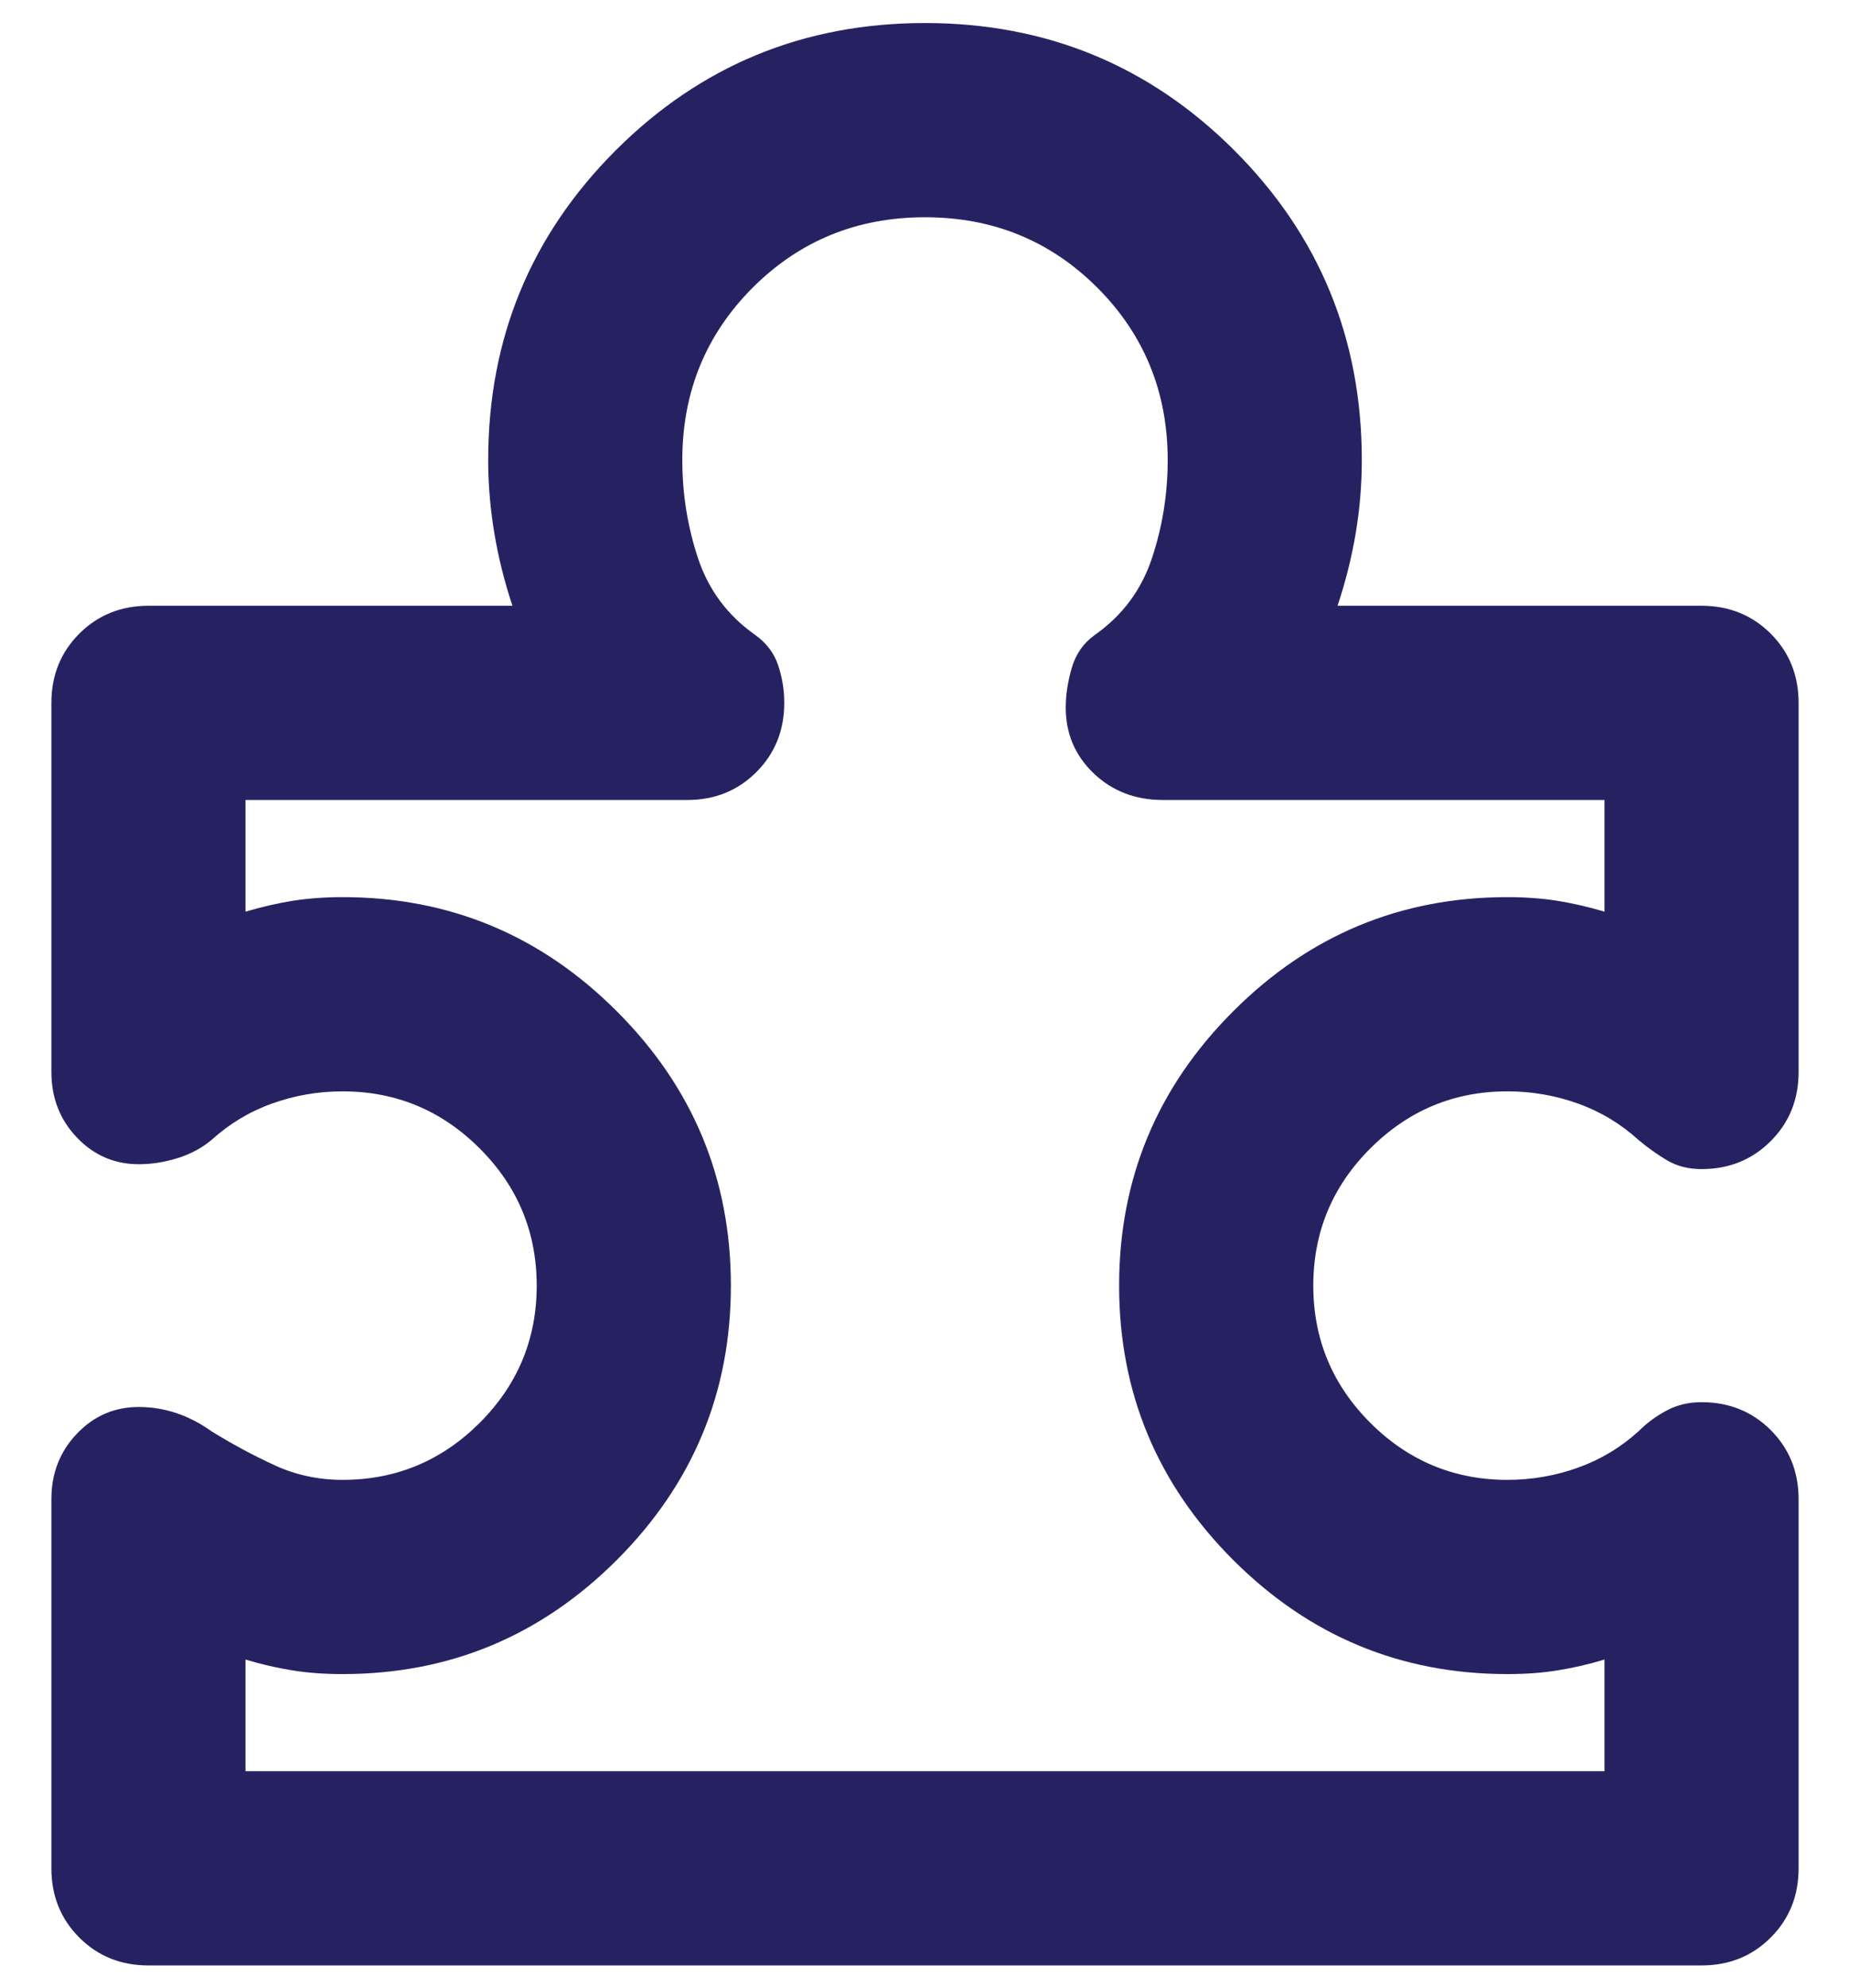 <svg width="27" height="29" viewBox="0 0 27 29" fill="none" xmlns="http://www.w3.org/2000/svg">
<path d="M0.75 21.869C0.75 21.491 0.874 21.173 1.122 20.913C1.37 20.653 1.671 20.523 2.025 20.523C2.214 20.523 2.397 20.553 2.574 20.612C2.751 20.671 2.922 20.76 3.087 20.878C3.394 21.067 3.701 21.232 4.008 21.373C4.315 21.515 4.646 21.586 5 21.586C5.779 21.586 6.446 21.308 7.001 20.754C7.556 20.199 7.833 19.532 7.833 18.753C7.833 17.973 7.556 17.306 7.001 16.752C6.446 16.197 5.779 15.919 5 15.919C4.646 15.919 4.303 15.978 3.973 16.096C3.642 16.214 3.347 16.392 3.087 16.628C2.946 16.746 2.781 16.834 2.592 16.893C2.403 16.952 2.214 16.982 2.025 16.982C1.671 16.982 1.37 16.852 1.122 16.592C0.874 16.332 0.75 16.014 0.75 15.636V10.253C0.75 9.851 0.886 9.515 1.157 9.243C1.429 8.972 1.765 8.836 2.167 8.836H7.479C7.361 8.482 7.273 8.128 7.214 7.773C7.155 7.419 7.125 7.065 7.125 6.711C7.125 4.94 7.745 3.435 8.984 2.195C10.224 0.956 11.729 0.336 13.5 0.336C15.271 0.336 16.776 0.956 18.016 2.195C19.255 3.435 19.875 4.94 19.875 6.711C19.875 7.065 19.846 7.419 19.787 7.773C19.727 8.128 19.639 8.482 19.521 8.836H24.833C25.235 8.836 25.571 8.972 25.843 9.243C26.114 9.515 26.25 9.851 26.25 10.253V15.636C26.25 16.037 26.114 16.374 25.843 16.645C25.571 16.917 25.235 17.053 24.833 17.053C24.644 17.053 24.479 17.011 24.337 16.929C24.196 16.846 24.054 16.746 23.913 16.628C23.653 16.392 23.358 16.214 23.027 16.096C22.697 15.978 22.354 15.919 22 15.919C21.221 15.919 20.554 16.197 19.999 16.752C19.444 17.306 19.167 17.973 19.167 18.753C19.167 19.532 19.444 20.199 19.999 20.754C20.554 21.308 21.221 21.586 22 21.586C22.354 21.586 22.697 21.527 23.027 21.409C23.358 21.291 23.653 21.114 23.913 20.878C24.031 20.76 24.166 20.659 24.32 20.577C24.473 20.494 24.644 20.453 24.833 20.453C25.235 20.453 25.571 20.588 25.843 20.86C26.114 21.131 26.25 21.468 26.25 21.869V27.253C26.25 27.654 26.114 27.991 25.843 28.262C25.571 28.534 25.235 28.669 24.833 28.669H2.167C1.765 28.669 1.429 28.534 1.157 28.262C0.886 27.991 0.75 27.654 0.75 27.253V21.869ZM3.583 25.836H23.417V24.207C23.181 24.278 22.95 24.331 22.726 24.366C22.502 24.402 22.26 24.419 22 24.419C20.442 24.419 19.108 23.864 17.998 22.755C16.888 21.645 16.333 20.311 16.333 18.753C16.333 17.194 16.888 15.86 17.998 14.751C19.108 13.641 20.442 13.086 22 13.086C22.26 13.086 22.502 13.104 22.726 13.139C22.95 13.175 23.181 13.228 23.417 13.298V11.669H16.971C16.569 11.669 16.233 11.539 15.961 11.28C15.69 11.02 15.554 10.701 15.554 10.323C15.554 10.134 15.584 9.94 15.643 9.739C15.702 9.538 15.814 9.379 15.979 9.261C16.381 8.978 16.658 8.606 16.811 8.145C16.965 7.685 17.042 7.207 17.042 6.711C17.042 5.719 16.699 4.881 16.015 4.196C15.33 3.512 14.492 3.169 13.5 3.169C12.508 3.169 11.67 3.512 10.985 4.196C10.301 4.881 9.958 5.719 9.958 6.711C9.958 7.207 10.035 7.685 10.188 8.145C10.342 8.606 10.619 8.978 11.021 9.261C11.186 9.379 11.298 9.527 11.357 9.704C11.416 9.881 11.446 10.064 11.446 10.253C11.446 10.654 11.31 10.991 11.039 11.262C10.767 11.534 10.431 11.669 10.029 11.669H3.583V13.298C3.819 13.228 4.05 13.175 4.274 13.139C4.498 13.104 4.74 13.086 5 13.086C6.558 13.086 7.892 13.641 9.002 14.751C10.112 15.86 10.667 17.194 10.667 18.753C10.667 20.311 10.112 21.645 9.002 22.755C7.892 23.864 6.558 24.419 5 24.419C4.74 24.419 4.498 24.402 4.274 24.366C4.05 24.331 3.819 24.278 3.583 24.207V25.836Z" fill="#262262"/>
</svg>
